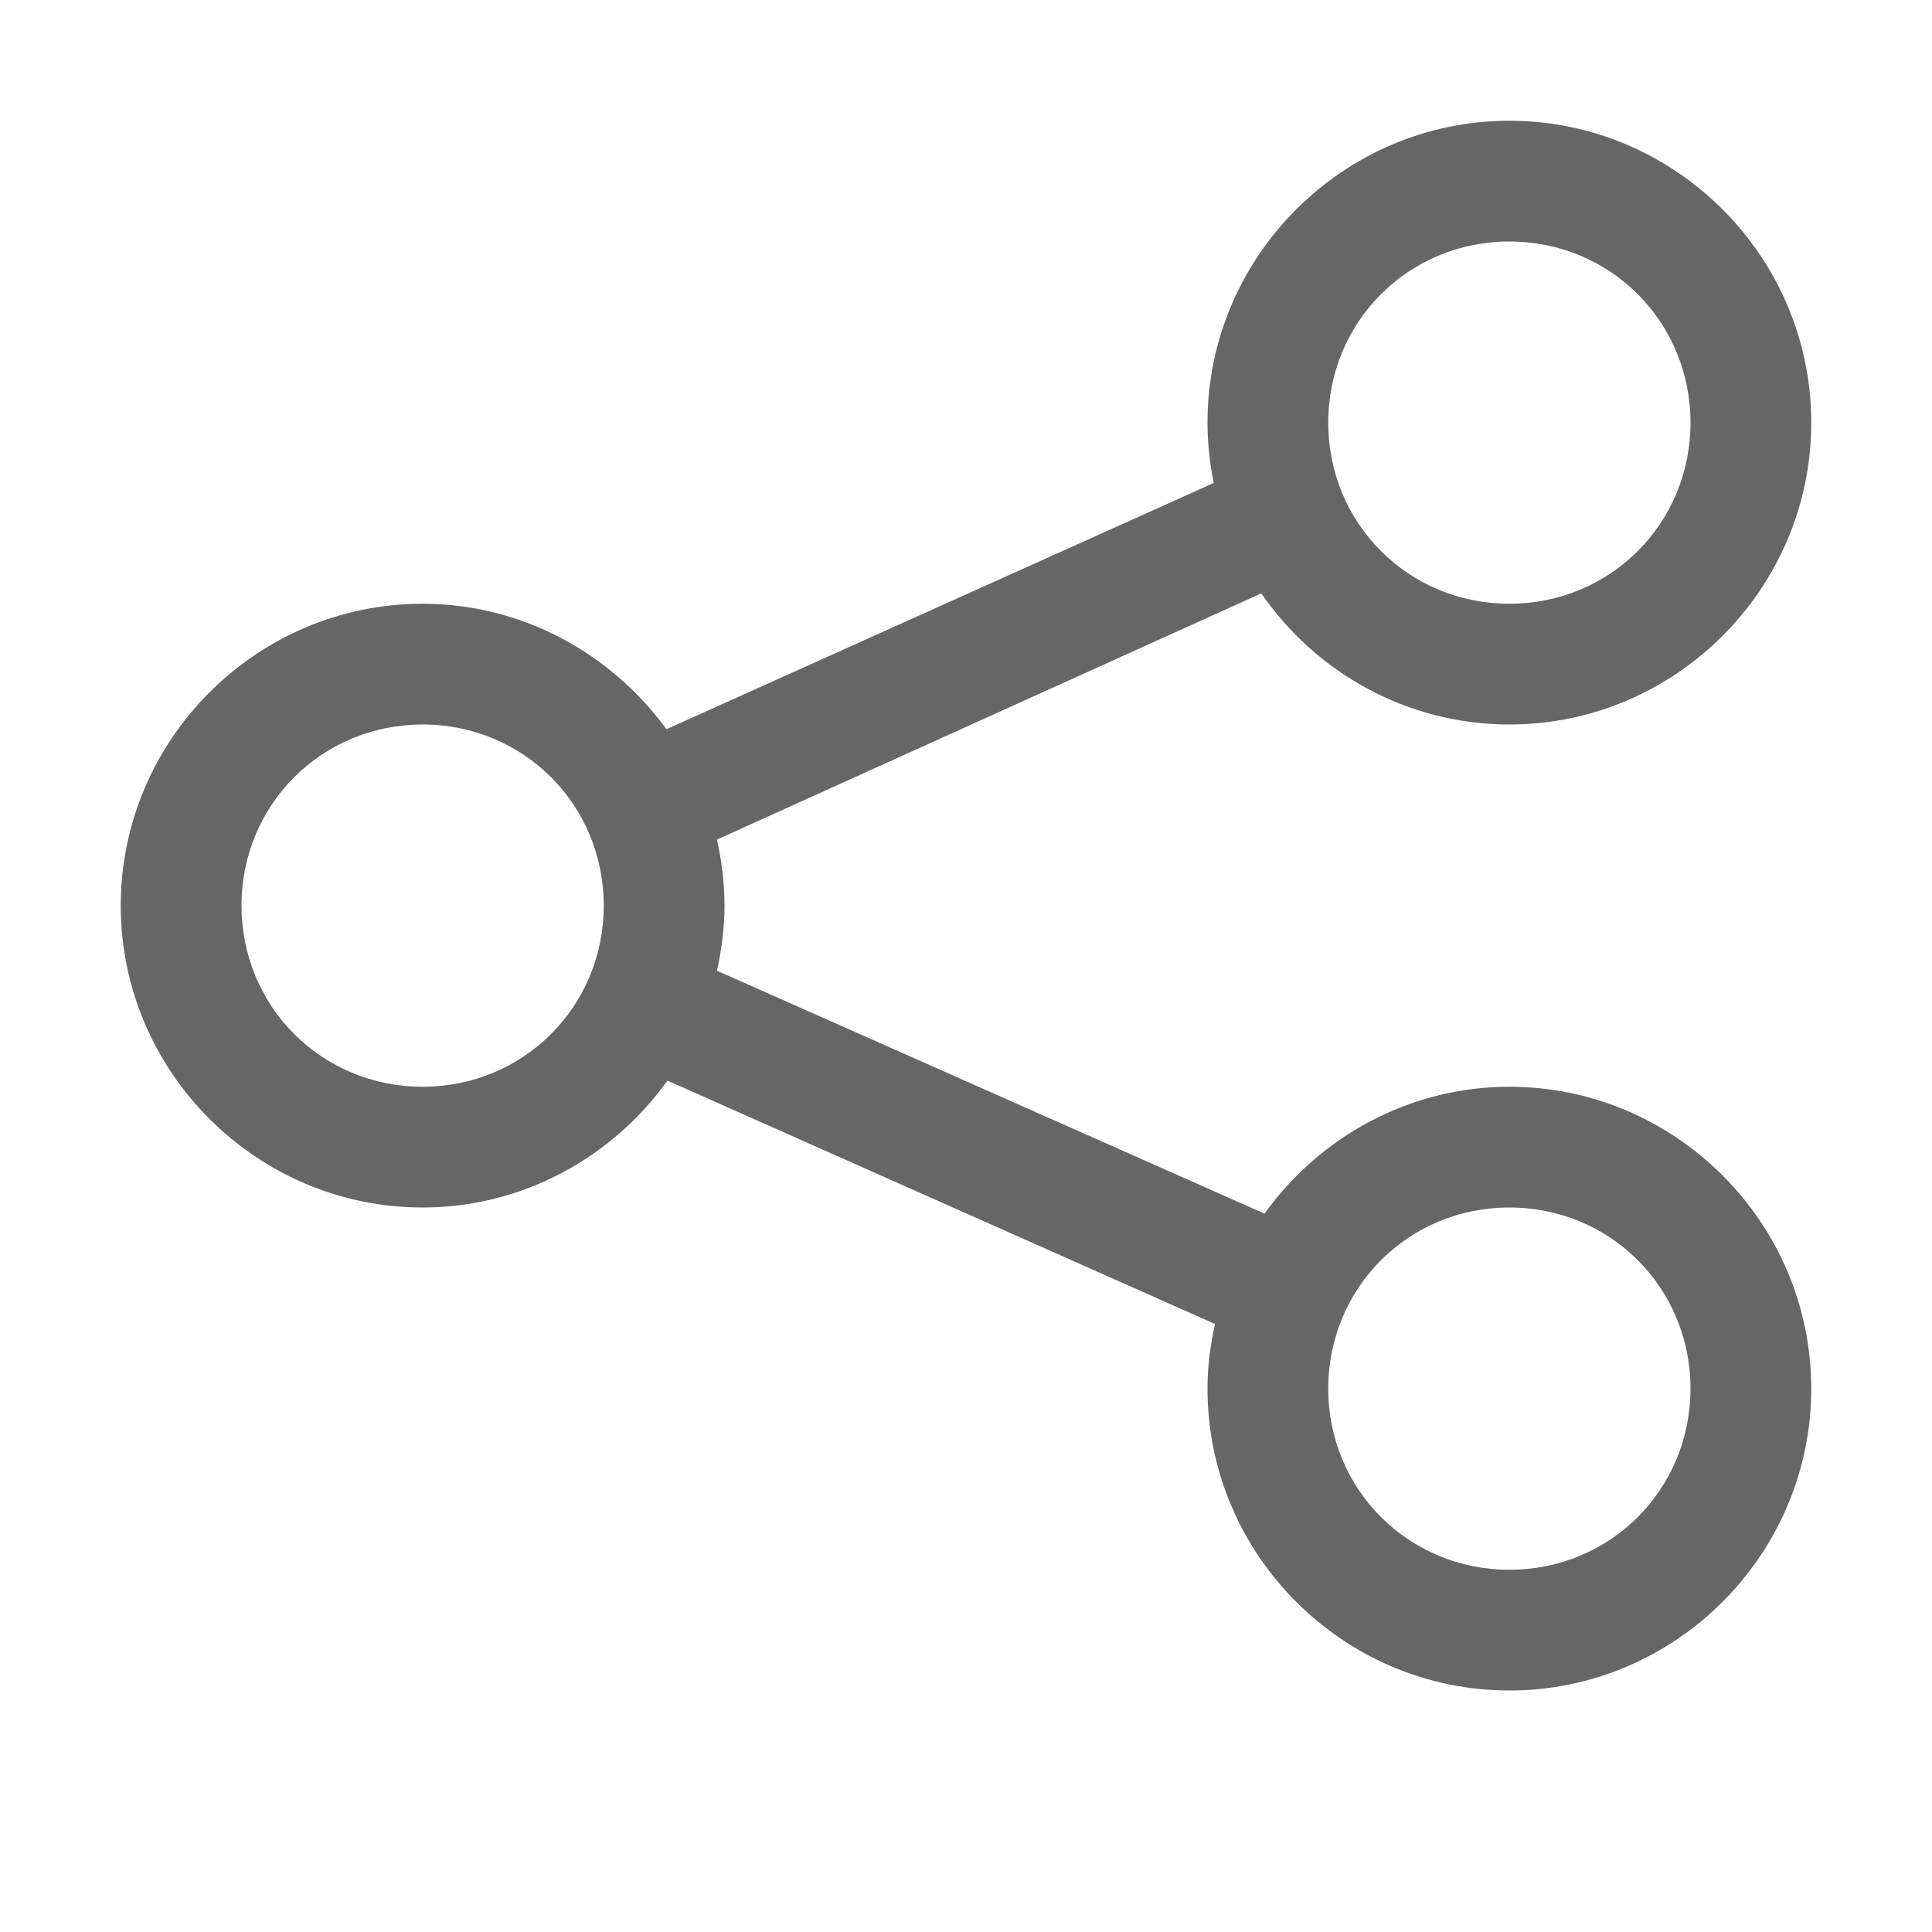 <?xml version="1.0" encoding="UTF-8"?>
<svg xmlns="http://www.w3.org/2000/svg" xmlns:xlink="http://www.w3.org/1999/xlink" viewBox="0 0 32 32" width="32px" height="32px">
<g id="surface43512346">
<path style=" stroke:none;fill-rule:nonzero;fill:rgb(40%,40%,40%);fill-opacity:1;" d="M 25 2 C 22.25 2 20 4.25 20 7 C 20 7.344 20.039 7.672 20.102 8 L 11.039 12.078 C 10.125 10.828 8.656 10 7 10 C 4.25 10 2 12.25 2 15 C 2 17.75 4.25 20 7 20 C 8.664 20 10.148 19.164 11.055 17.898 L 20.125 21.93 C 20.047 22.273 20 22.633 20 23 C 20 25.75 22.25 28 25 28 C 27.75 28 30 25.75 30 23 C 30 20.25 27.75 18 25 18 C 23.336 18 21.852 18.836 20.945 20.102 L 11.875 16.078 C 11.953 15.727 12 15.367 12 15 C 12 14.625 11.953 14.258 11.875 13.906 L 20.891 9.828 C 21.797 11.141 23.305 12 25 12 C 27.75 12 30 9.75 30 7 C 30 4.25 27.75 2 25 2 Z M 25 4 C 26.672 4 28 5.328 28 7 C 28 8.672 26.672 10 25 10 C 23.328 10 22 8.672 22 7 C 22 5.328 23.328 4 25 4 Z M 7 12 C 8.672 12 10 13.328 10 15 C 10 16.672 8.672 18 7 18 C 5.328 18 4 16.672 4 15 C 4 13.328 5.328 12 7 12 Z M 25 20 C 26.672 20 28 21.328 28 23 C 28 24.672 26.672 26 25 26 C 23.328 26 22 24.672 22 23 C 22 21.328 23.328 20 25 20 Z M 25 20 "/>
</g>
</svg>
